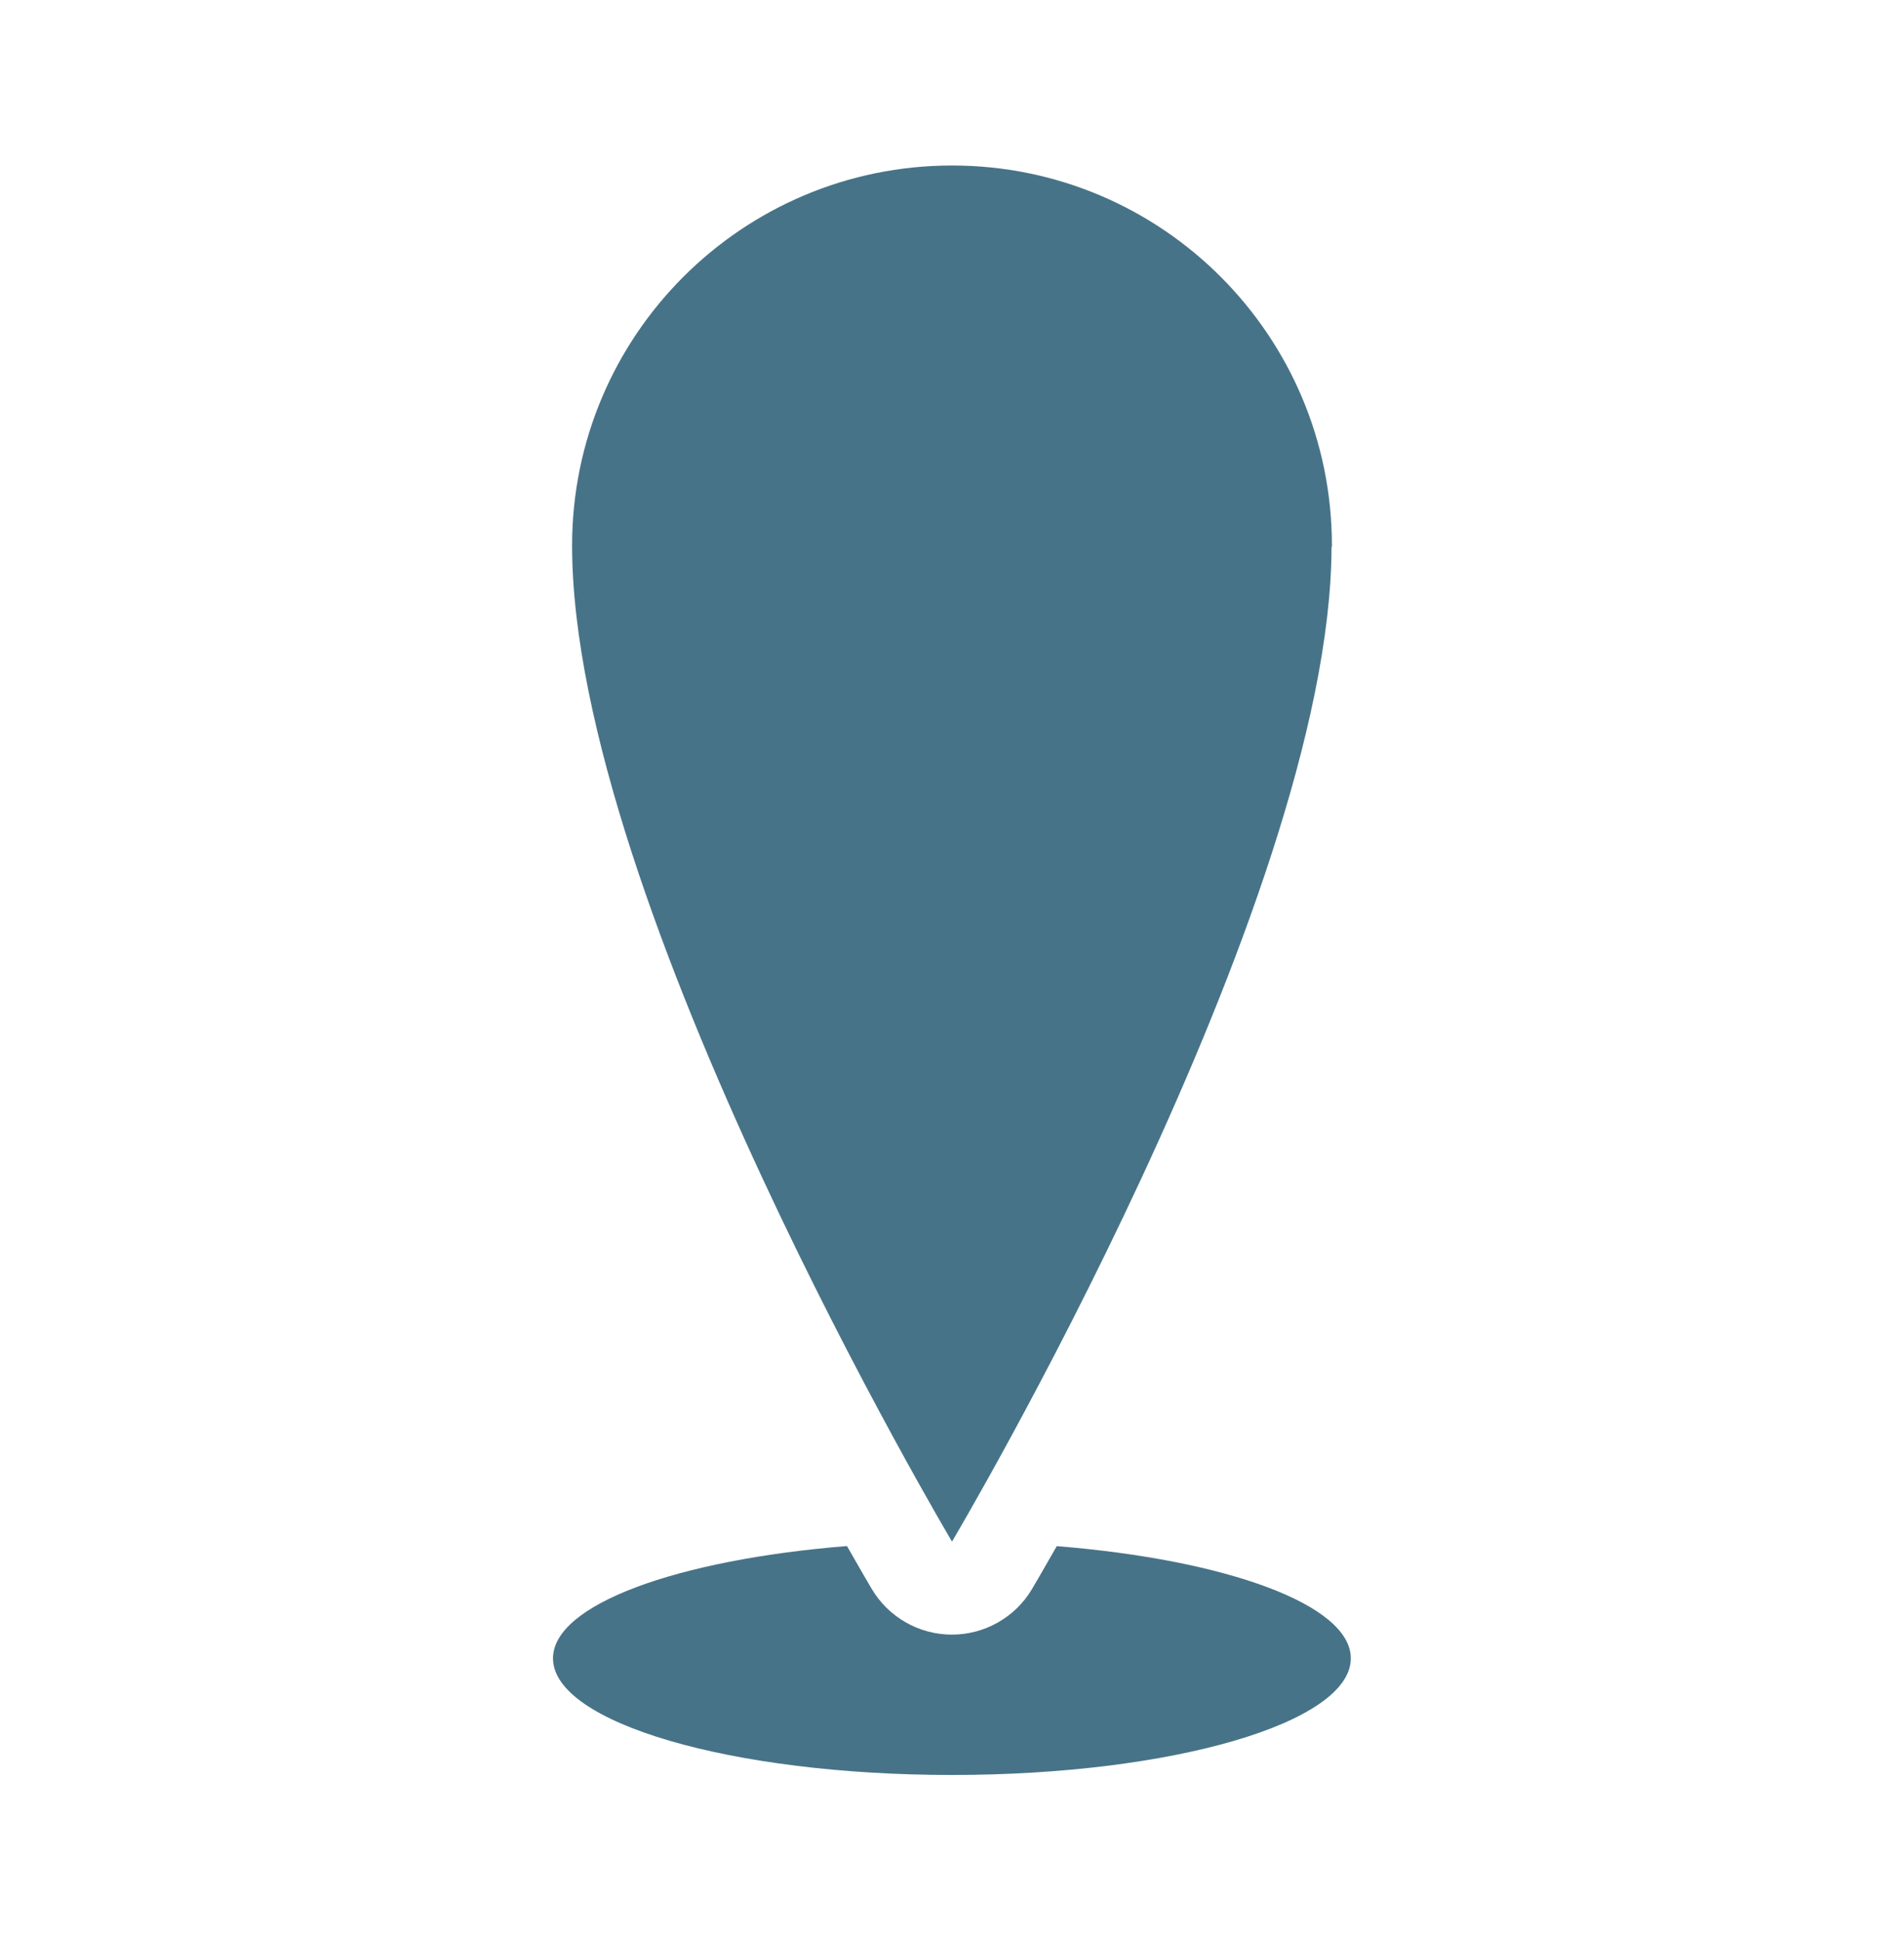 <?xml version="1.0" encoding="utf-8"?>
<!-- Generator: Adobe Illustrator 19.0.0, SVG Export Plug-In . SVG Version: 6.00 Build 0)  -->
<svg version="1.1" id="Layer_1" xmlns="http://www.w3.org/2000/svg" xmlns:xlink="http://www.w3.org/1999/xlink" x="0px" y="0px"
	 viewBox="0 0 20.448 20.837" style="enable-background:new 0 0 20.448 20.837;" xml:space="preserve">
<style type="text/css">
	.st0{fill:#477388;}
	.st1{fill:none;}
</style>
<g id="XMLID_899_">
	<path id="XMLID_24144_" class="st0" d="M14.304,5.857c0-2.253-1.825-4.08-4.079-4.08
		c-2.254,0-4.081,1.827-4.081,4.08c0,3.832,4.08,10.695,4.08,10.695
		s4.061-6.835,4.076-10.671C14.301,5.881,14.304,5.865,14.304,5.857z"/>
	<path id="XMLID_24140_" class="st0" d="M11.349,16.601c-0.145,0.255-0.243,0.422-0.266,0.461
		c-0.18,0.303-0.507,0.489-0.86,0.489h-0c-0.353,0-0.679-0.186-0.86-0.489
		c-0.023-0.039-0.121-0.206-0.267-0.462c-1.816,0.146-3.157,0.626-3.157,1.206
		c0,0.692,1.918,1.252,4.284,1.252c2.366,0,4.284-0.56,4.284-1.252
		C14.508,17.228,13.166,16.747,11.349,16.601z"/>
</g>
<rect id="XMLID_24129_" class="st1" width="20.448" height="20.837"/>
</svg>
